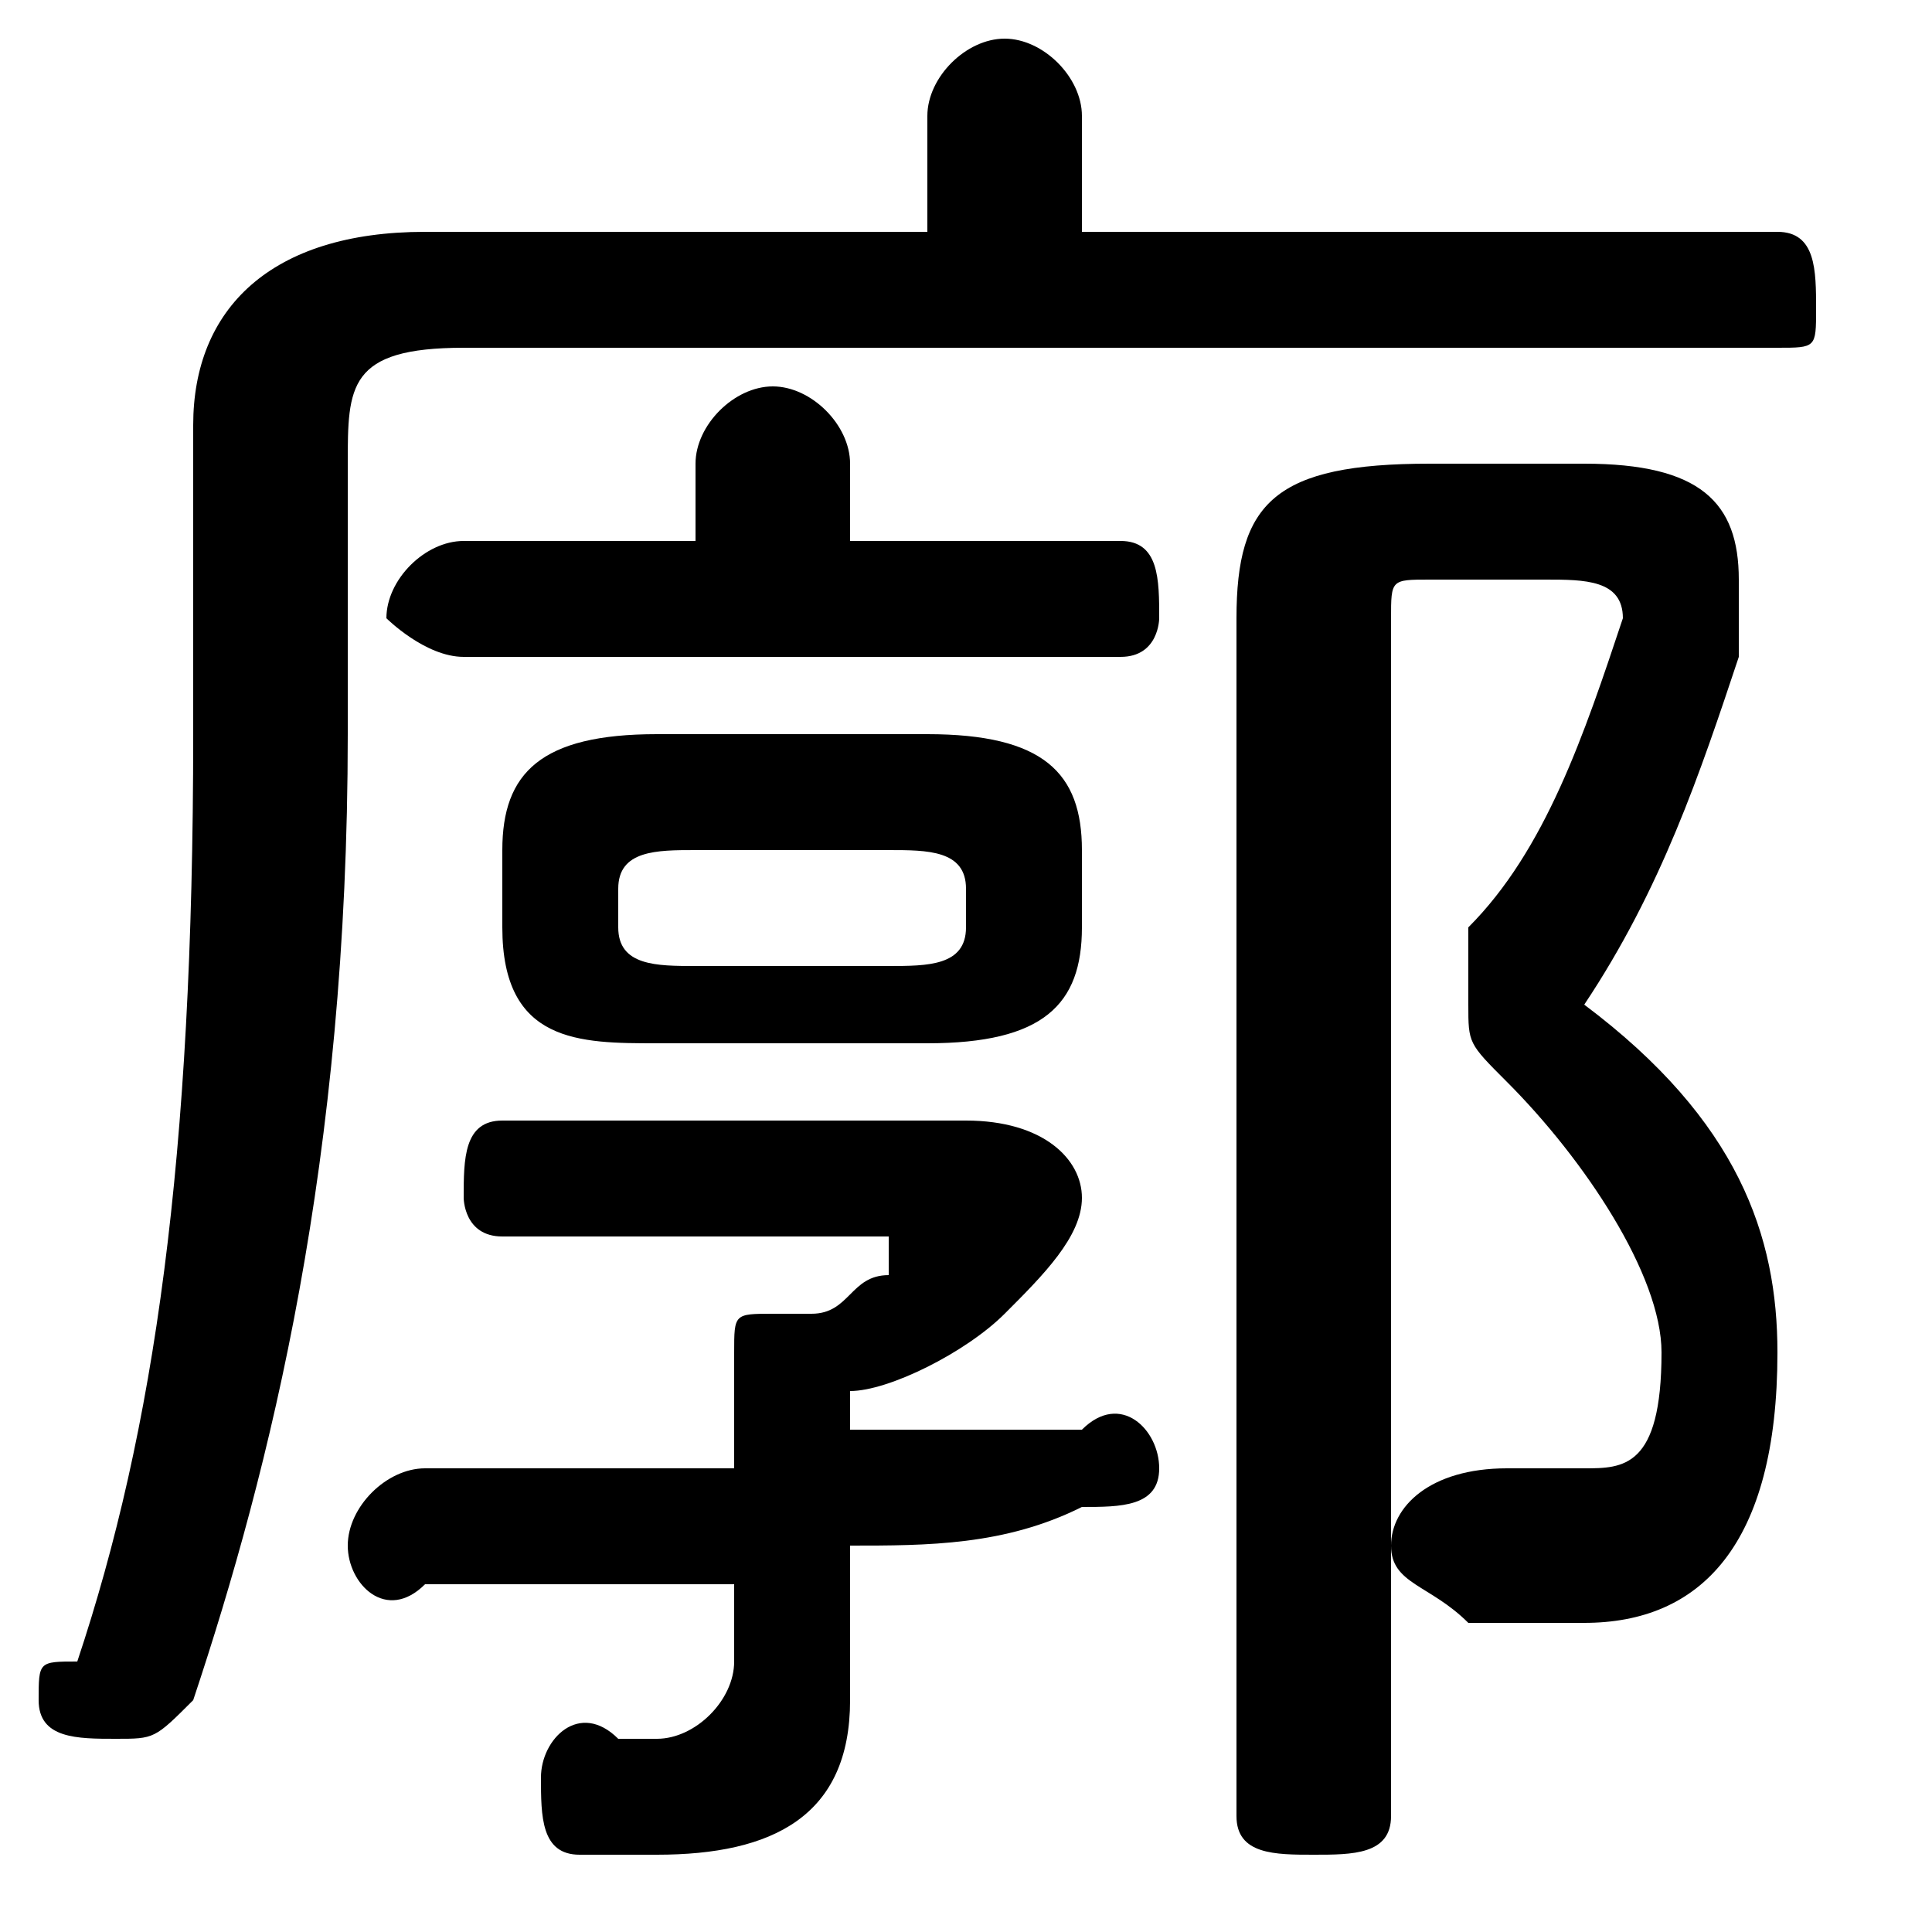 <svg xmlns="http://www.w3.org/2000/svg" viewBox="0 -44.0 50.0 50.0">
    <rect x="0" y="-44.0" width="50.0" height="50.0" fill="#808080" stroke="none"/>
    <g transform="scale(1, -1)">
        <!-- ボディの枠 -->
        <rect x="0" y="-6.0" width="50.0" height="50.0"
            stroke="white" fill="white"/>
        <!-- グリフ座標系の原点 -->
        <circle cx="0" cy="0" r="5" fill="white"/>
        <!-- グリフのアウトライン -->
        <g style="fill:black;stroke:#000000;stroke-width:0;stroke-linecap:round;stroke-linejoin:round;">
        <path d="M 28.0 38.0 L 28.0 41.0 C 28.0 42.0 27.0 43.0 26.0 43.0 C 25.0 43.0 24.0 42.0 24.0 41.0 L 24.0 38.0 L 11.0 38.0 C 7.0 38.0 5.0 36.0 5.0 33.0 L 5.0 25.0 C 5.0 14.0 4.0 7.0 2.0 1.0 C 1.0 1.0 1.0 1.0 1.0 0.0 C 1.0 -1.0 2.0 -1.0 3.0 -1.0 C 4.0 -1.0 4.0 -1.0 5.0 0.0 C 7.0 6.0 9.0 14.0 9.0 25.0 L 9.0 32.0 C 9.0 34.0 9.0 35.0 12.0 35.0 L 46.0 35.0 C 47.0 35.0 47.0 35.0 47.0 36.0 C 47.0 37.0 47.0 38.0 46.0 38.0 Z M 24.0 17.0 C 27.0 17.0 28.0 18.0 28.0 20.0 L 28.0 22.0 C 28.0 24.0 27.0 25.0 24.0 25.0 L 17.0 25.0 C 14.0 25.0 13.0 24.0 13.0 22.0 L 13.0 20.0 C 13.0 17.0 15.0 17.0 17.0 17.0 Z M 18.0 19.0 C 17.0 19.0 16.0 19.0 16.0 20.0 L 16.0 21.0 C 16.0 22.0 17.0 22.0 18.0 22.0 L 23.0 22.0 C 24.0 22.0 25.0 22.0 25.0 21.0 L 25.0 20.0 C 25.0 19.0 24.0 19.0 23.0 19.0 Z M 22.0 8.0 C 23.0 8.0 25.0 9.0 26.0 10.0 C 27.0 11.0 28.0 12.0 28.0 13.0 C 28.0 14.0 27.0 15.0 25.0 15.0 L 13.0 15.0 C 12.0 15.0 12.0 14.0 12.0 13.0 C 12.0 13.0 12.0 12.0 13.0 12.0 L 23.0 12.0 C 23.0 12.0 23.0 12.0 23.0 12.0 C 23.0 12.0 23.0 12.0 23.0 11.0 C 22.0 11.0 22.0 10.0 21.0 10.0 C 21.0 10.0 21.0 10.0 20.0 10.0 C 19.0 10.0 19.0 10.0 19.0 9.0 L 19.0 6.0 C 16.0 6.0 13.0 6.0 11.0 6.0 C 10.0 6.0 9.0 5.0 9.0 4.0 C 9.0 3.0 10.0 2.0 11.0 3.0 C 13.0 3.0 16.0 3.0 19.0 3.0 L 19.0 1.0 C 19.0 -0.0 18.0 -1.0 17.0 -1.0 C 17.0 -1.0 16.0 -1.0 16.0 -1.0 C 15.0 -0.0 14.0 -1.0 14.0 -2.0 C 14.0 -3.0 14.0 -4.0 15.0 -4.0 C 16.0 -4.0 17.0 -4.0 17.0 -4.0 C 20.0 -4.0 22.0 -3.0 22.0 -0.0 L 22.0 4.0 C 24.0 4.0 26.0 4.0 28.0 5.0 C 29.0 5.0 30.0 5.0 30.0 6.0 C 30.0 7.0 29.0 8.0 28.0 7.0 C 26.0 7.0 24.0 7.0 22.0 7.0 Z M 22.0 30.0 L 22.0 32.0 C 22.0 33.0 21.0 34.0 20.0 34.0 C 19.0 34.0 18.0 33.0 18.0 32.0 L 18.0 30.0 L 12.0 30.0 C 11.0 30.0 10.0 29.0 10.0 28.0 C 10.0 28.0 11.0 27.0 12.0 27.0 L 29.0 27.0 C 30.0 27.0 30.0 28.0 30.0 28.0 C 30.0 29.0 30.0 30.0 29.0 30.0 Z M 37.0 32.0 C 33.0 32.0 32.0 31.0 32.0 28.0 L 32.0 -3.0 C 32.0 -4.0 33.0 -4.0 34.0 -4.0 C 35.0 -4.0 36.0 -4.0 36.0 -3.0 L 36.0 28.0 C 36.0 29.0 36.0 29.0 37.0 29.0 L 40.0 29.0 C 41.0 29.0 42.0 29.0 42.0 28.0 C 42.0 28.0 42.0 28.0 42.0 28.0 C 41.0 25.0 40.0 22.0 38.0 20.0 C 38.0 19.0 38.0 19.0 38.0 18.0 C 38.0 17.0 38.0 17.0 39.0 16.0 C 41.0 14.0 43.0 11.0 43.0 9.0 C 43.0 6.0 42.0 6.0 41.0 6.0 C 40.0 6.0 39.0 6.0 39.0 6.0 C 37.0 6.0 36.0 5.0 36.0 4.0 C 36.0 3.0 37.0 3.0 38.0 2.0 C 39.0 2.0 40.0 2.0 41.0 2.0 C 44.0 2.0 46.0 4.0 46.0 9.0 C 46.0 12.0 45.0 15.0 41.0 18.0 C 43.0 21.0 44.0 24.0 45.0 27.0 C 45.0 28.0 45.0 28.0 45.0 29.0 C 45.0 31.0 44.0 32.0 41.0 32.0 Z"/>
    </g>
    </g>
</svg>
